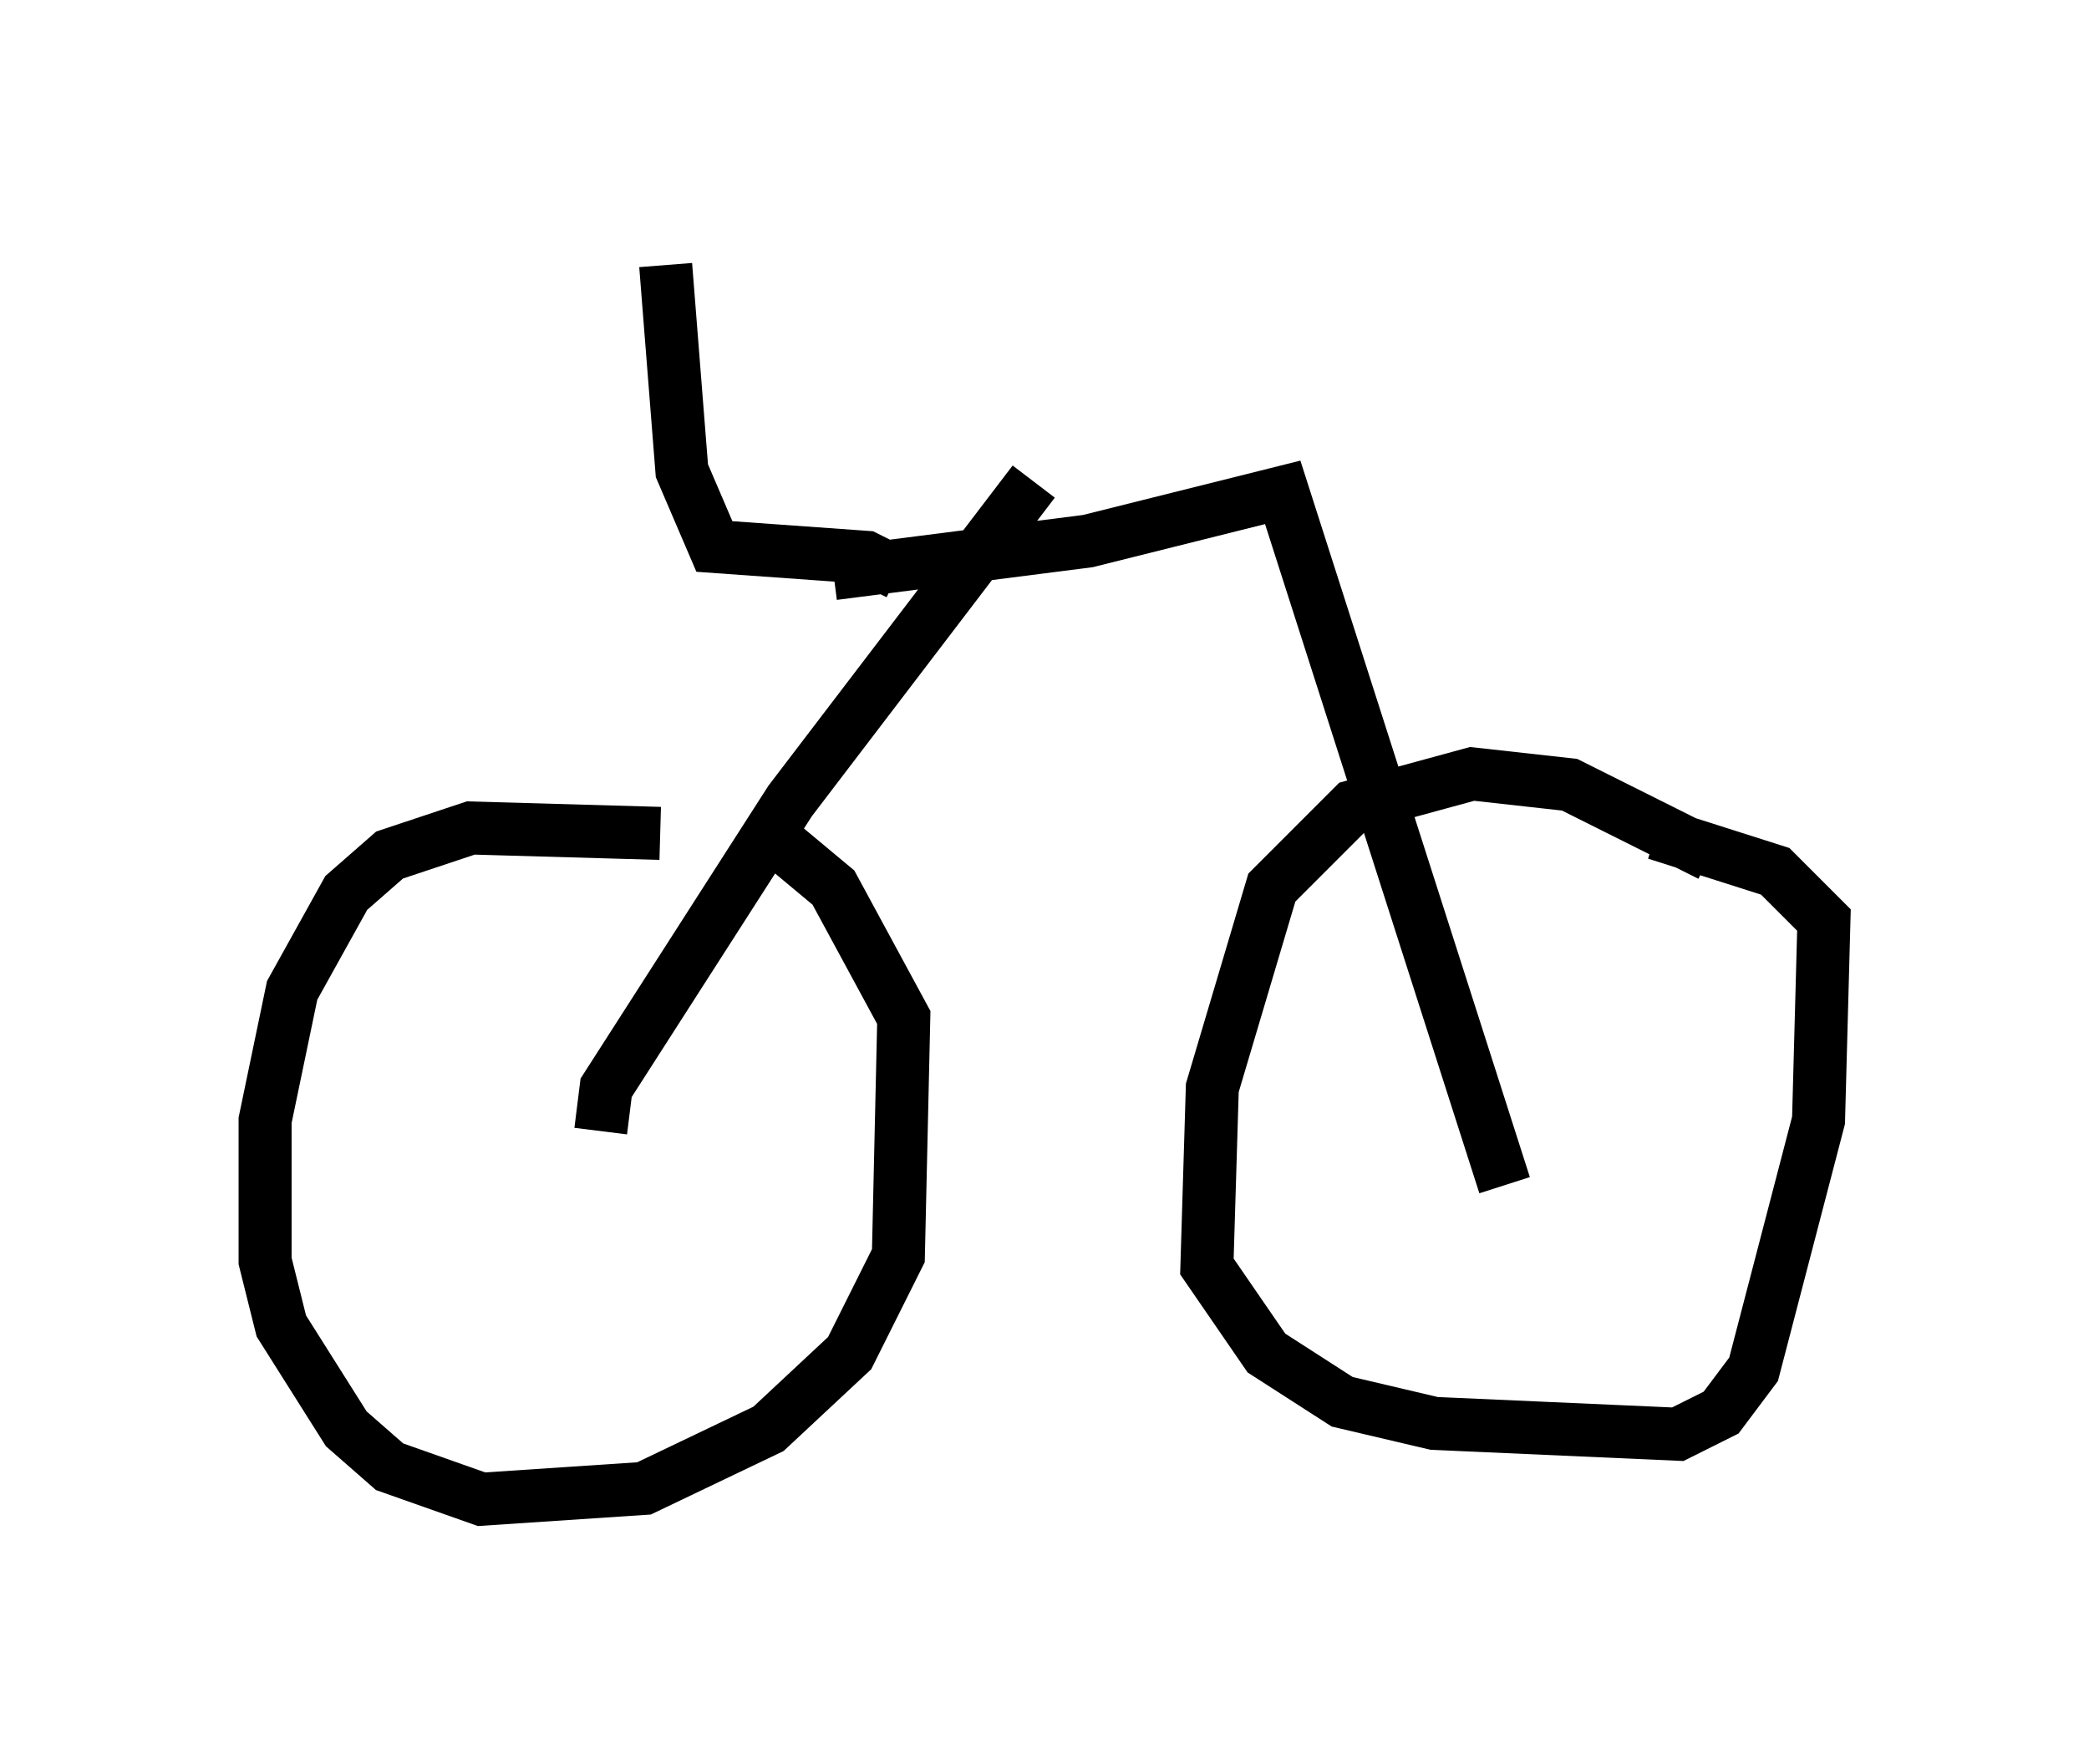<?xml version="1.0" encoding="utf-8" ?>
<svg baseProfile="full" height="33.275" version="1.1" width="39.4" xmlns="http://www.w3.org/2000/svg" xmlns:ev="http://www.w3.org/2001/xml-events" xmlns:xlink="http://www.w3.org/1999/xlink"><defs /><rect fill="white" height="33.275" width="39.4" x="0" y="0" /><path d="M15.004, 16.331 m-2.552, -0.613 l-3.573, -0.102 -1.531, 0.51 l-0.817, 0.715 -1.021, 1.838 l-0.51, 2.45 0.0, 2.654 l0.306, 1.225 1.225, 1.94 l0.817, 0.715 1.735, 0.613 l3.063, -0.204 2.348, -1.123 l1.531, -1.429 0.919, -1.838 l0.102, -4.492 -1.327, -2.45 l-1.225, -1.021 m17.763, 0.408 l-2.654, -1.327 -1.838, -0.204 l-2.246, 0.613 -1.531, 1.531 l-1.123, 3.777 -0.102, 3.369 l1.123, 1.633 1.429, 0.919 l1.735, 0.408 4.594, 0.204 l0.817, -0.408 0.613, -0.817 l1.225, -4.696 0.102, -3.777 l-0.919, -0.919 -2.246, -0.715 m-19.906, 5.615 l0.102, -0.817 3.471, -5.41 l4.594, -6.023 m-3.777, 1.735 l4.798, -0.613 3.675, -0.919 l4.185, 13.067 m-11.433, -11.536 l-0.613, -0.306 -2.858, -0.204 l-0.613, -1.429 -0.306, -3.879 " fill="none" stroke="black" stroke-width="1" /></svg>